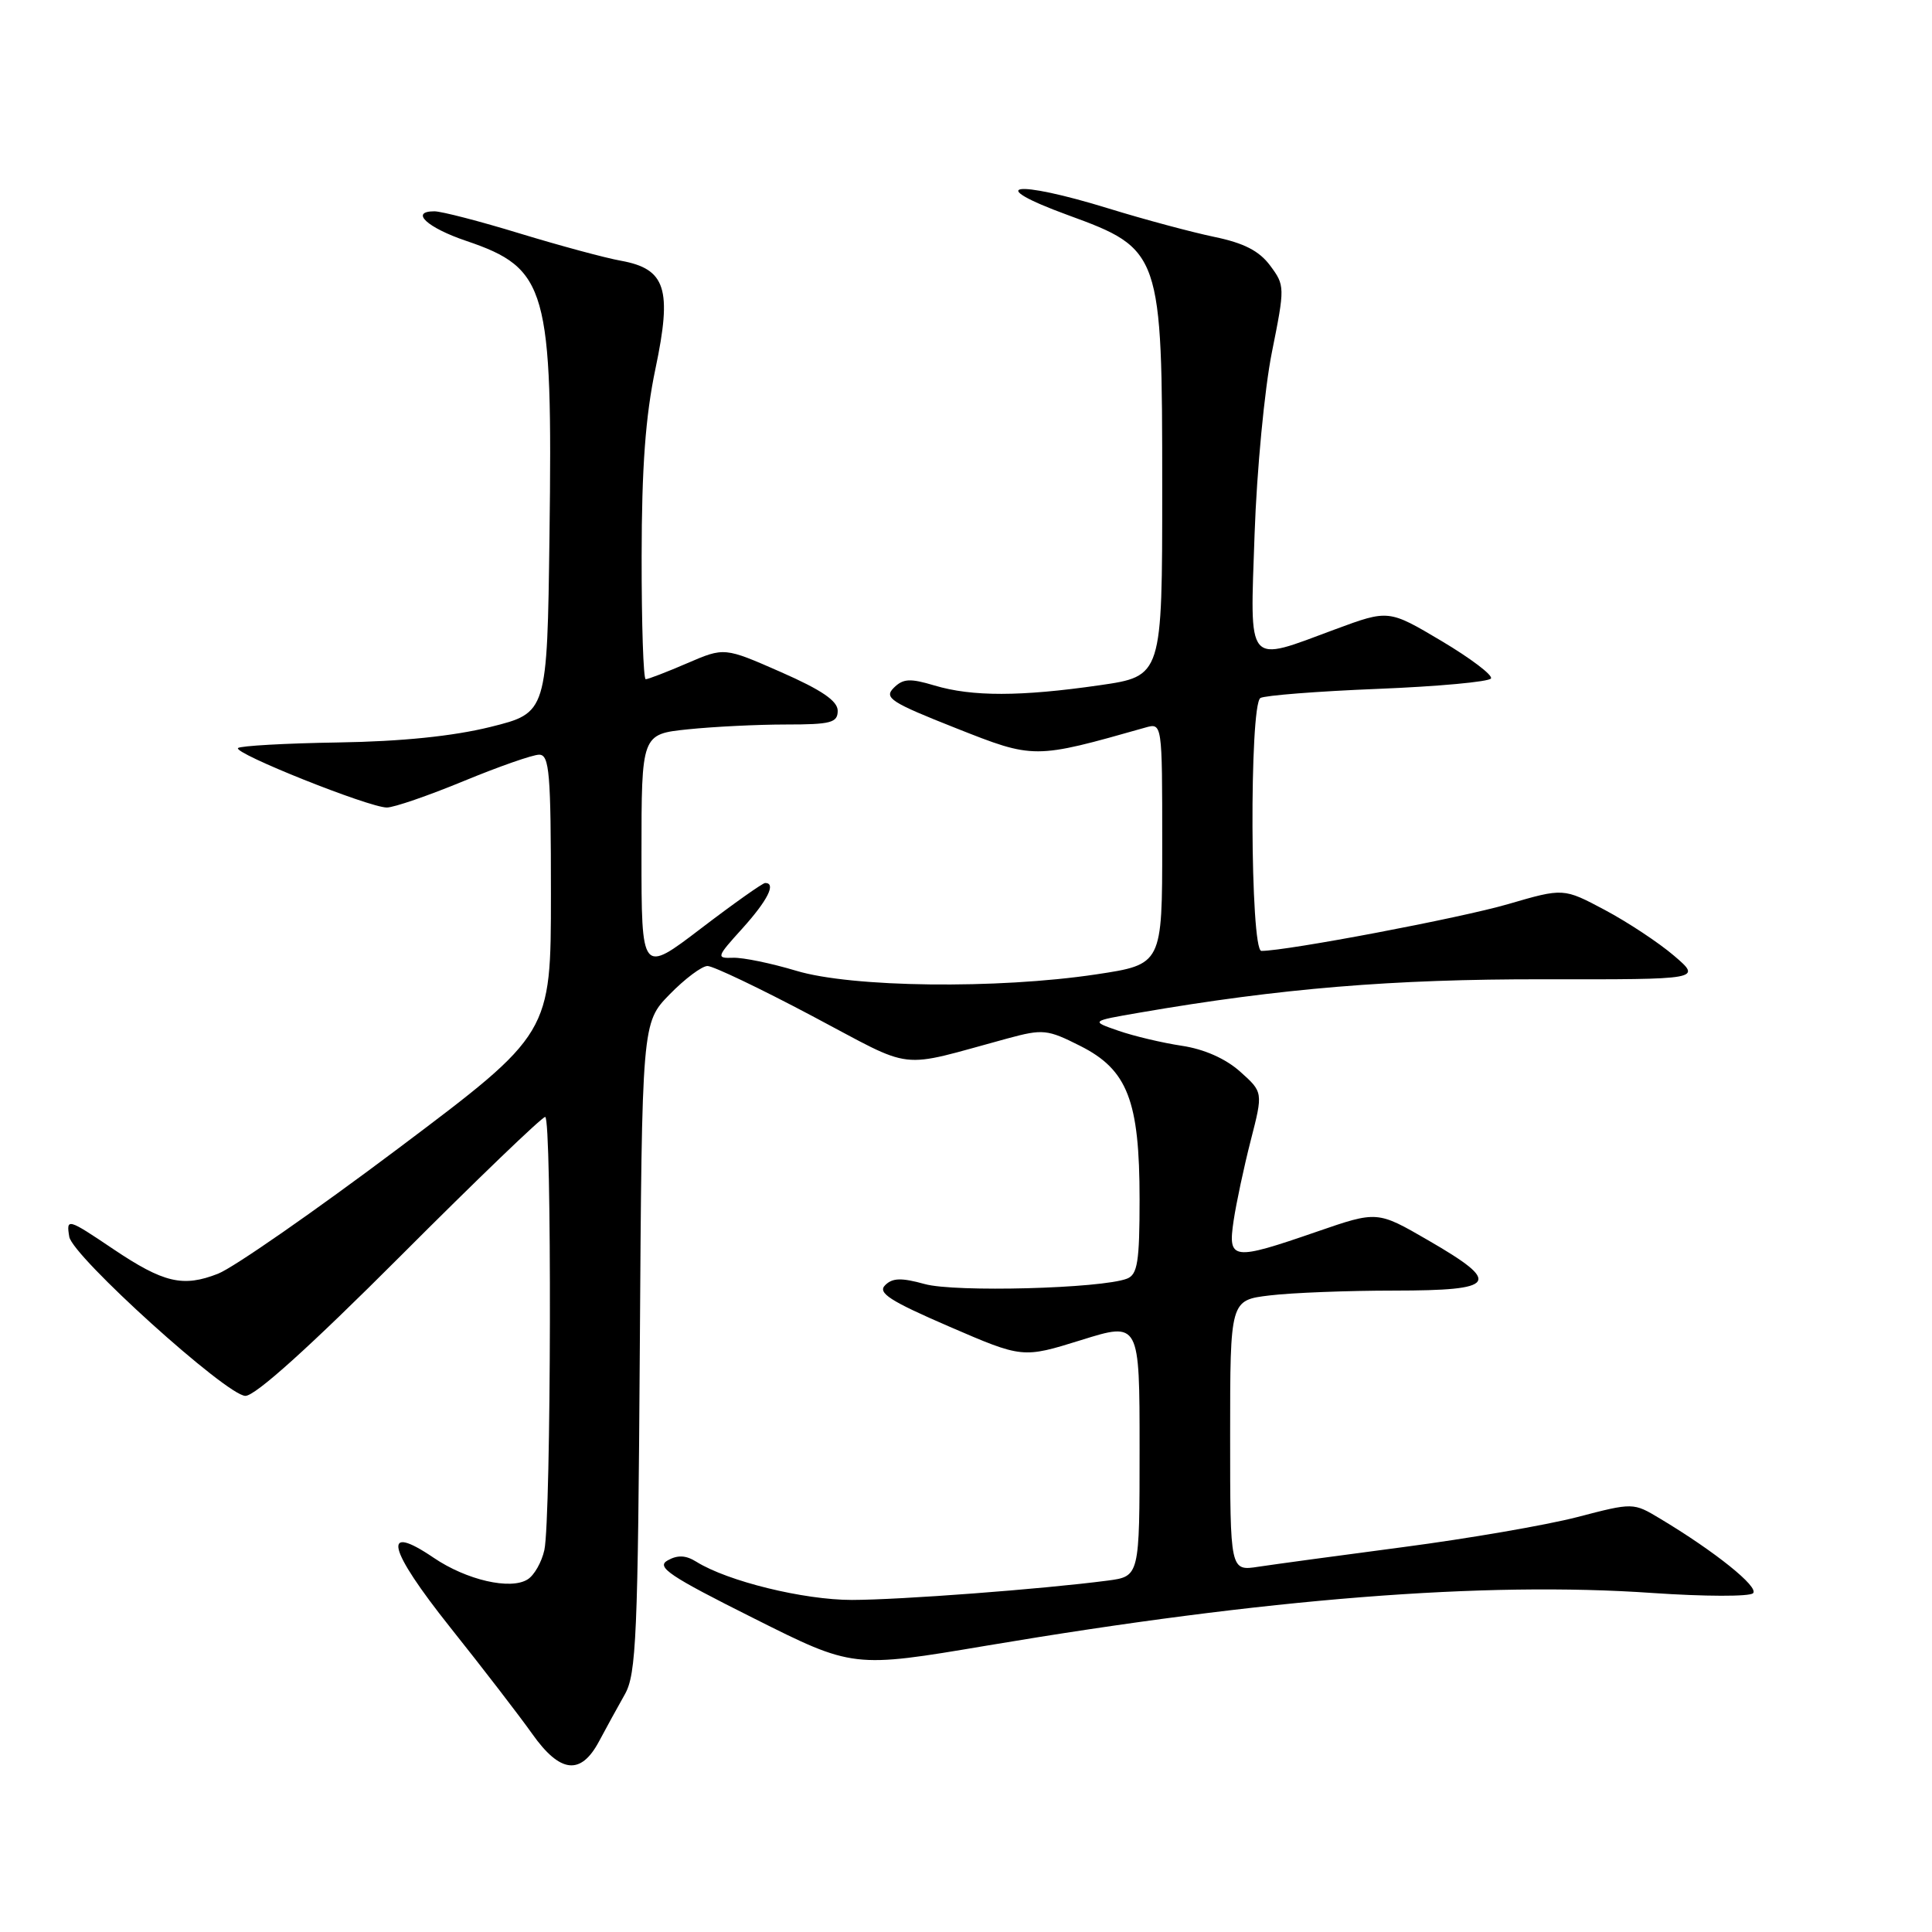 <?xml version="1.0" encoding="UTF-8" standalone="no"?>
<!DOCTYPE svg PUBLIC "-//W3C//DTD SVG 1.1//EN" "http://www.w3.org/Graphics/SVG/1.1/DTD/svg11.dtd" >
<svg xmlns="http://www.w3.org/2000/svg" xmlns:xlink="http://www.w3.org/1999/xlink" version="1.1" viewBox="0 0 256 256">
 <g >
 <path fill="currentColor"
d=" M 79.37 230.75 C 80.32 228.96 81.87 226.15 82.80 224.50 C 84.31 221.83 84.53 216.79 84.78 178.51 C 85.06 135.52 85.06 135.52 88.73 131.76 C 90.75 129.69 93.01 128.00 93.75 128.00 C 94.50 128.00 100.72 130.97 107.59 134.61 C 121.52 141.97 118.60 141.64 133.50 137.60 C 138.19 136.33 138.78 136.39 143.12 138.58 C 149.41 141.74 151.00 145.84 151.00 158.91 C 151.00 167.21 150.73 168.89 149.33 169.43 C 145.92 170.74 126.50 171.26 122.52 170.14 C 119.44 169.29 118.25 169.32 117.28 170.30 C 116.26 171.31 117.92 172.38 125.76 175.77 C 135.50 179.98 135.50 179.98 143.25 177.57 C 151.00 175.15 151.00 175.15 151.00 192.02 C 151.00 208.88 151.00 208.88 146.75 209.44 C 138.11 210.57 119.30 211.99 112.88 212.00 C 106.49 212.00 96.42 209.53 92.27 206.94 C 90.88 206.07 89.79 206.02 88.47 206.76 C 86.90 207.63 88.66 208.82 99.83 214.41 C 113.04 221.04 113.04 221.04 130.77 218.05 C 167.88 211.80 196.62 209.52 218.98 211.08 C 225.84 211.55 231.83 211.57 232.29 211.11 C 233.11 210.29 227.21 205.56 219.96 201.22 C 216.41 199.09 216.41 199.09 208.96 201.03 C 204.86 202.09 194.53 203.87 186.00 204.99 C 177.47 206.11 168.81 207.29 166.75 207.60 C 163.00 208.18 163.00 208.18 163.00 190.23 C 163.00 172.28 163.00 172.28 168.25 171.65 C 171.14 171.30 178.56 171.01 184.75 171.01 C 198.39 171.00 199.05 170.02 189.25 164.35 C 182.50 160.44 182.50 160.44 174.50 163.20 C 163.27 167.08 162.68 167.00 163.46 161.75 C 163.81 159.41 164.83 154.62 165.73 151.11 C 167.37 144.72 167.37 144.72 164.32 141.99 C 162.39 140.27 159.55 139.01 156.59 138.57 C 154.01 138.18 150.24 137.29 148.20 136.58 C 144.50 135.30 144.50 135.30 151.00 134.18 C 169.68 130.96 184.51 129.73 204.50 129.76 C 225.50 129.79 225.50 129.79 221.82 126.64 C 219.80 124.91 215.68 122.19 212.66 120.58 C 207.17 117.66 207.17 117.66 199.83 119.80 C 193.53 121.64 170.53 126.00 167.14 126.00 C 165.65 126.00 165.53 93.41 167.01 92.49 C 167.57 92.15 174.56 91.60 182.55 91.28 C 190.54 90.96 197.29 90.34 197.56 89.90 C 197.83 89.47 194.88 87.24 191.02 84.94 C 184.00 80.77 184.00 80.77 176.94 83.38 C 165.01 87.81 165.63 88.54 166.24 70.75 C 166.53 62.36 167.56 51.53 168.53 46.69 C 170.27 38.02 170.26 37.83 168.30 35.19 C 166.85 33.24 164.82 32.20 160.90 31.39 C 157.93 30.77 151.65 29.09 146.95 27.64 C 134.33 23.75 130.26 24.39 141.50 28.50 C 153.86 33.01 154.00 33.42 154.00 64.70 C 154.00 89.60 154.00 89.60 145.70 90.80 C 135.24 92.31 128.80 92.32 123.82 90.83 C 120.58 89.86 119.66 89.91 118.42 91.15 C 117.10 92.47 118.04 93.07 126.63 96.47 C 137.04 100.59 137.01 100.59 151.75 96.41 C 154.00 95.77 154.00 95.77 154.00 111.78 C 154.00 127.79 154.00 127.79 145.25 129.11 C 132.13 131.08 112.84 130.85 105.50 128.63 C 102.20 127.64 98.44 126.86 97.14 126.91 C 94.87 126.99 94.93 126.82 98.39 123.00 C 101.72 119.30 102.88 117.00 101.39 117.00 C 101.06 117.00 97.23 119.71 92.89 123.02 C 85.00 129.04 85.00 129.04 85.00 113.16 C 85.00 97.28 85.00 97.28 91.15 96.64 C 94.53 96.29 100.38 96.00 104.15 96.00 C 110.11 96.00 111.00 95.76 111.00 94.18 C 111.00 92.88 108.88 91.43 103.49 89.06 C 95.98 85.76 95.98 85.76 91.06 87.88 C 88.35 89.05 85.88 90.00 85.56 90.00 C 85.25 90.00 85.01 82.69 85.02 73.75 C 85.03 61.93 85.53 55.14 86.85 48.86 C 89.08 38.28 88.23 35.63 82.28 34.55 C 80.20 34.18 74.18 32.55 68.89 30.94 C 63.60 29.32 58.50 28.00 57.56 28.00 C 54.26 28.00 56.59 30.17 61.78 31.92 C 72.50 35.56 73.24 38.17 72.81 70.98 C 72.50 94.45 72.50 94.45 65.00 96.32 C 60.03 97.55 53.22 98.25 44.79 98.38 C 37.80 98.49 31.84 98.83 31.54 99.12 C 30.87 99.80 48.91 107.00 51.26 107.00 C 52.20 107.00 56.78 105.42 61.43 103.50 C 66.08 101.58 70.59 100.00 71.44 100.00 C 72.80 100.00 73.00 102.42 73.00 118.48 C 73.00 136.96 73.00 136.96 52.83 152.13 C 41.73 160.47 30.96 167.96 28.90 168.77 C 24.25 170.60 21.68 169.99 15.01 165.51 C 8.97 161.44 8.76 161.38 9.18 163.88 C 9.62 166.48 30.03 184.92 32.51 184.96 C 33.81 184.99 41.04 178.47 53.00 166.50 C 63.16 156.32 71.82 148.00 72.24 148.00 C 73.14 148.00 73.04 201.21 72.13 205.39 C 71.78 206.98 70.79 208.74 69.91 209.28 C 67.65 210.71 61.82 209.37 57.46 206.41 C 50.51 201.69 51.35 205.20 59.66 215.64 C 63.98 221.06 68.86 227.40 70.51 229.73 C 74.21 234.96 76.95 235.28 79.37 230.75 Z "/>
</g>
</svg>